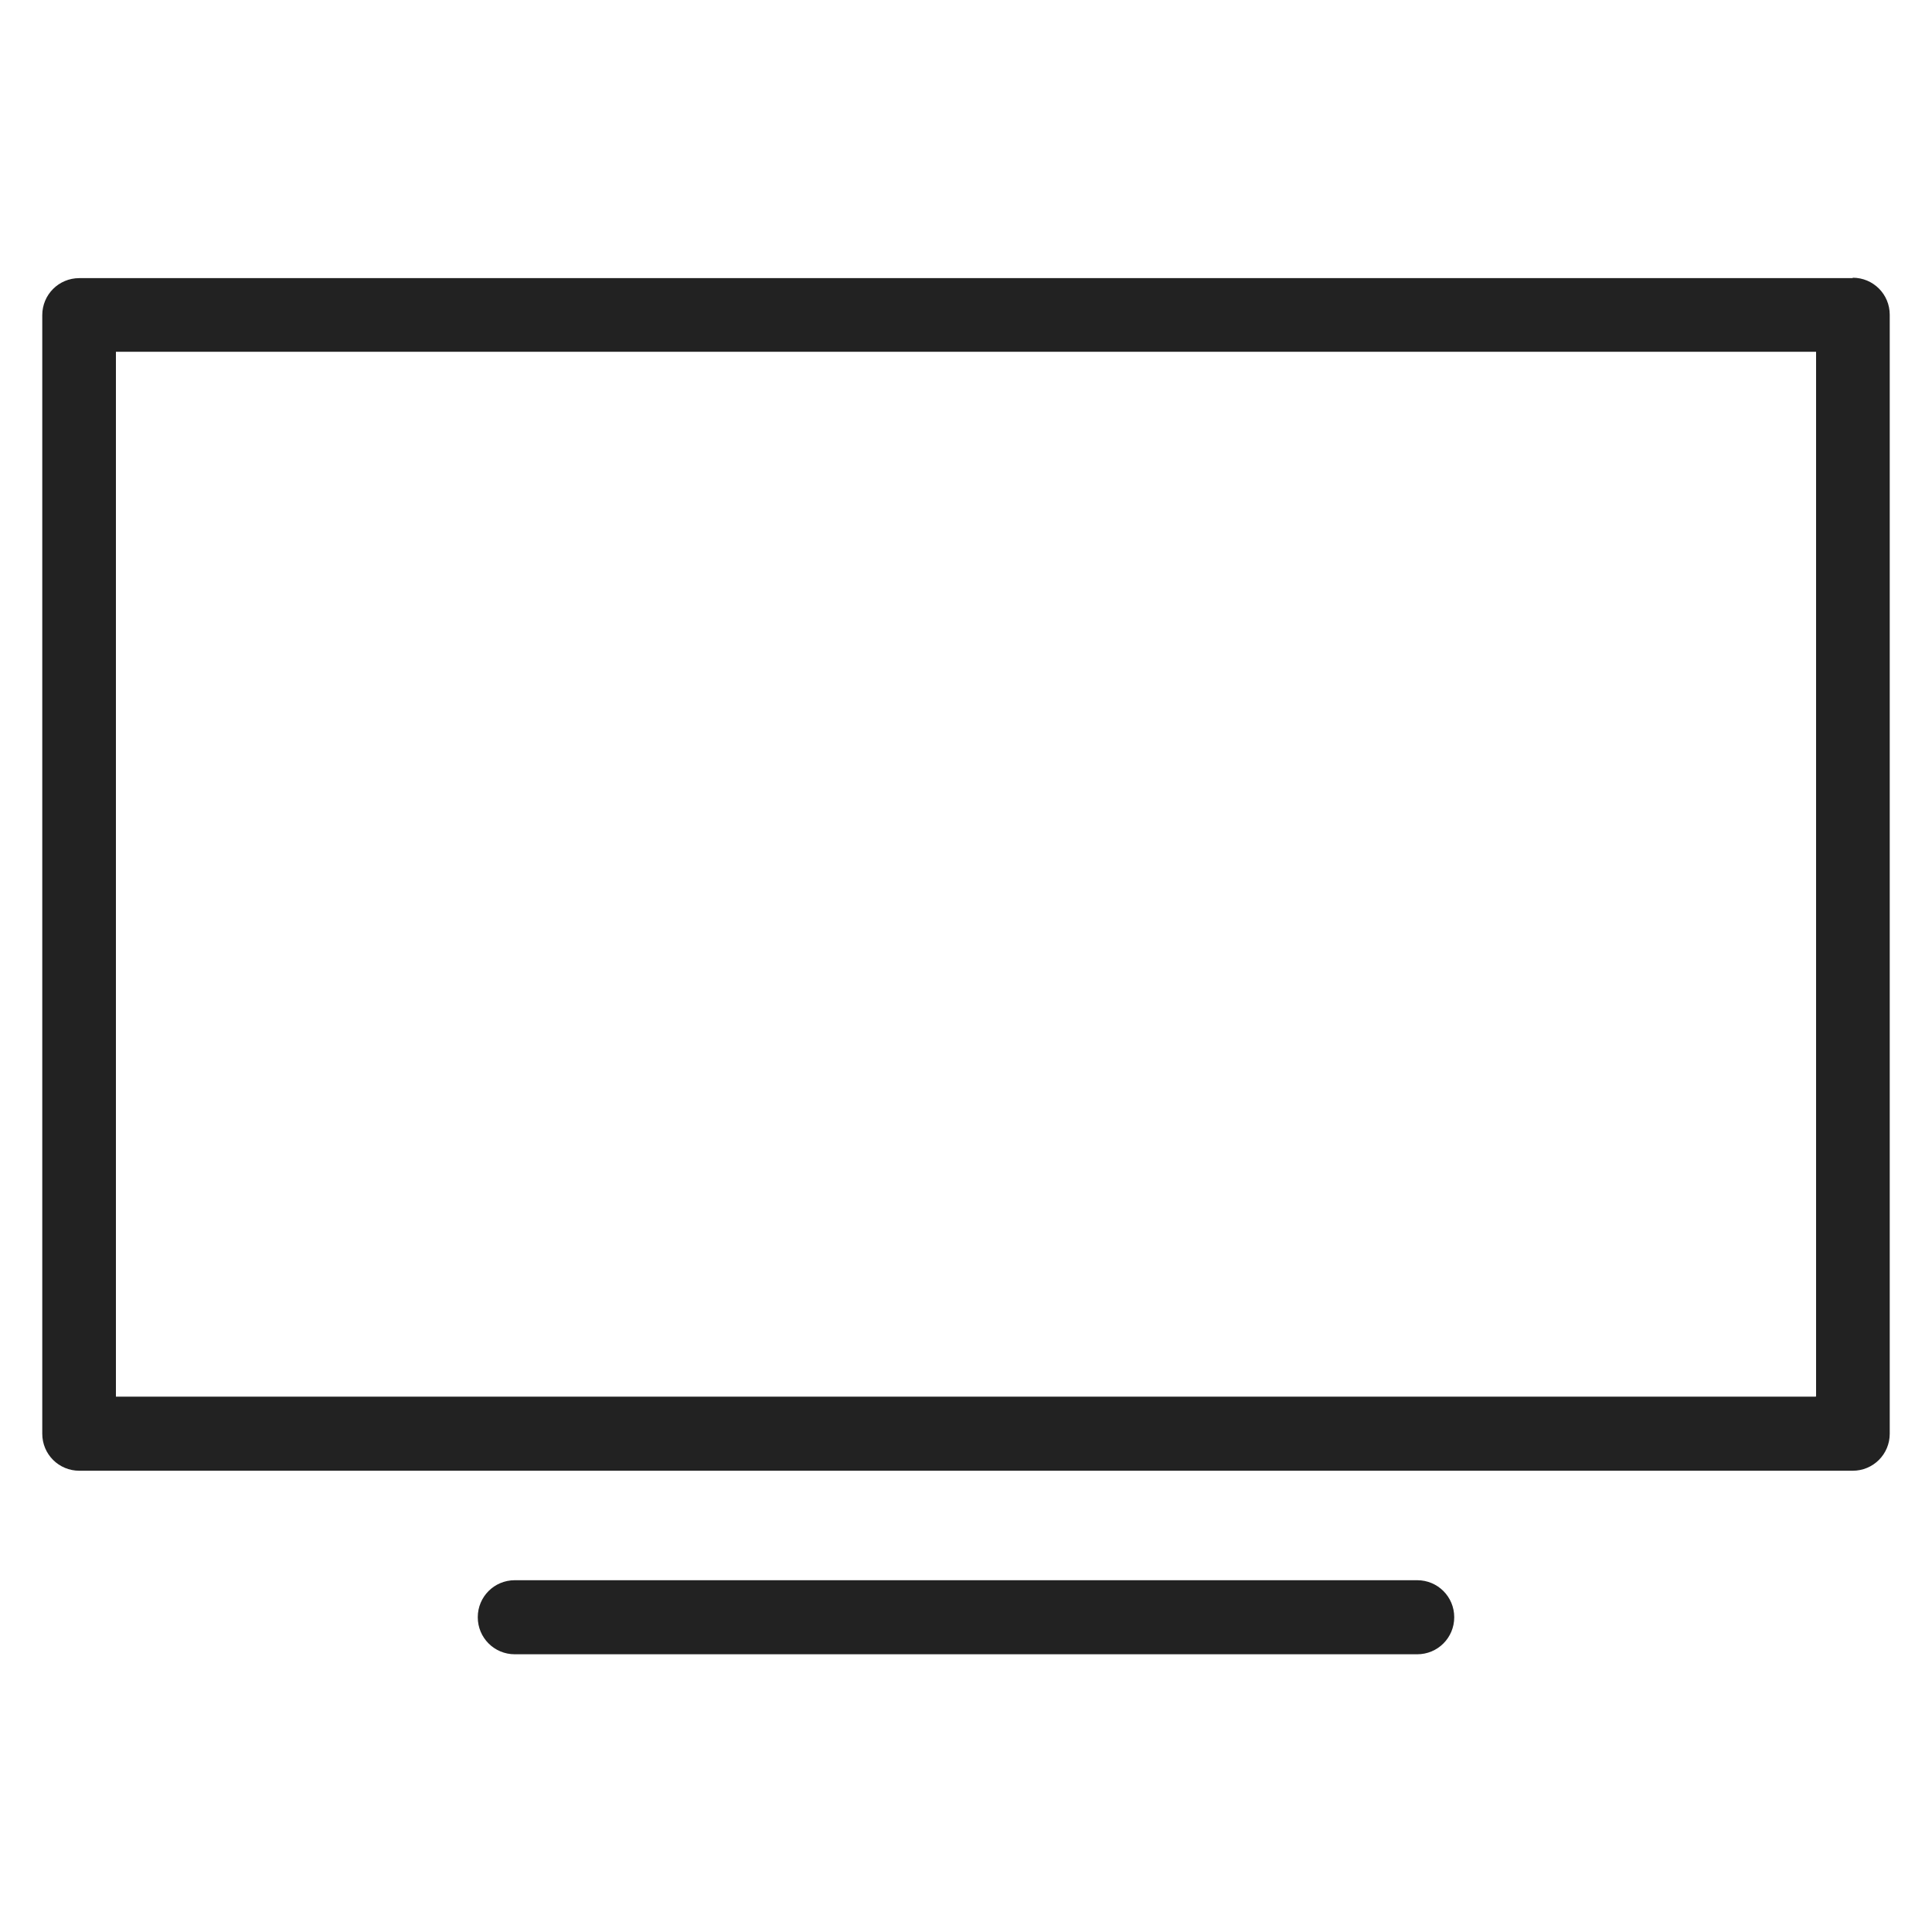 <svg width="48" height="48" viewBox="0 0 48 48" fill="none" xmlns="http://www.w3.org/2000/svg">
<g id="tv_L 1">
<g id="Group">
<path id="Vector" d="M46.03 6.91H1.97C1.46 6.91 1.05 7.32 1.05 7.83V35.62C1.05 36.13 1.46 36.54 1.97 36.54H46.03C46.54 36.54 46.95 36.13 46.95 35.62V7.82C46.95 7.31 46.54 6.9 46.03 6.9V6.91ZM45.11 34.7H2.88V8.74H45.12V34.69L45.11 34.7Z" fill="#222222"/>
<path id="Vector_2" d="M35.21 39.26H12.79C12.28 39.26 11.87 39.67 11.87 40.18C11.87 40.69 12.28 41.1 12.79 41.1H35.21C35.72 41.1 36.13 40.69 36.13 40.18C36.13 39.67 35.72 39.26 35.21 39.26Z" fill="#222222"/>
</g>
</g>
</svg>
